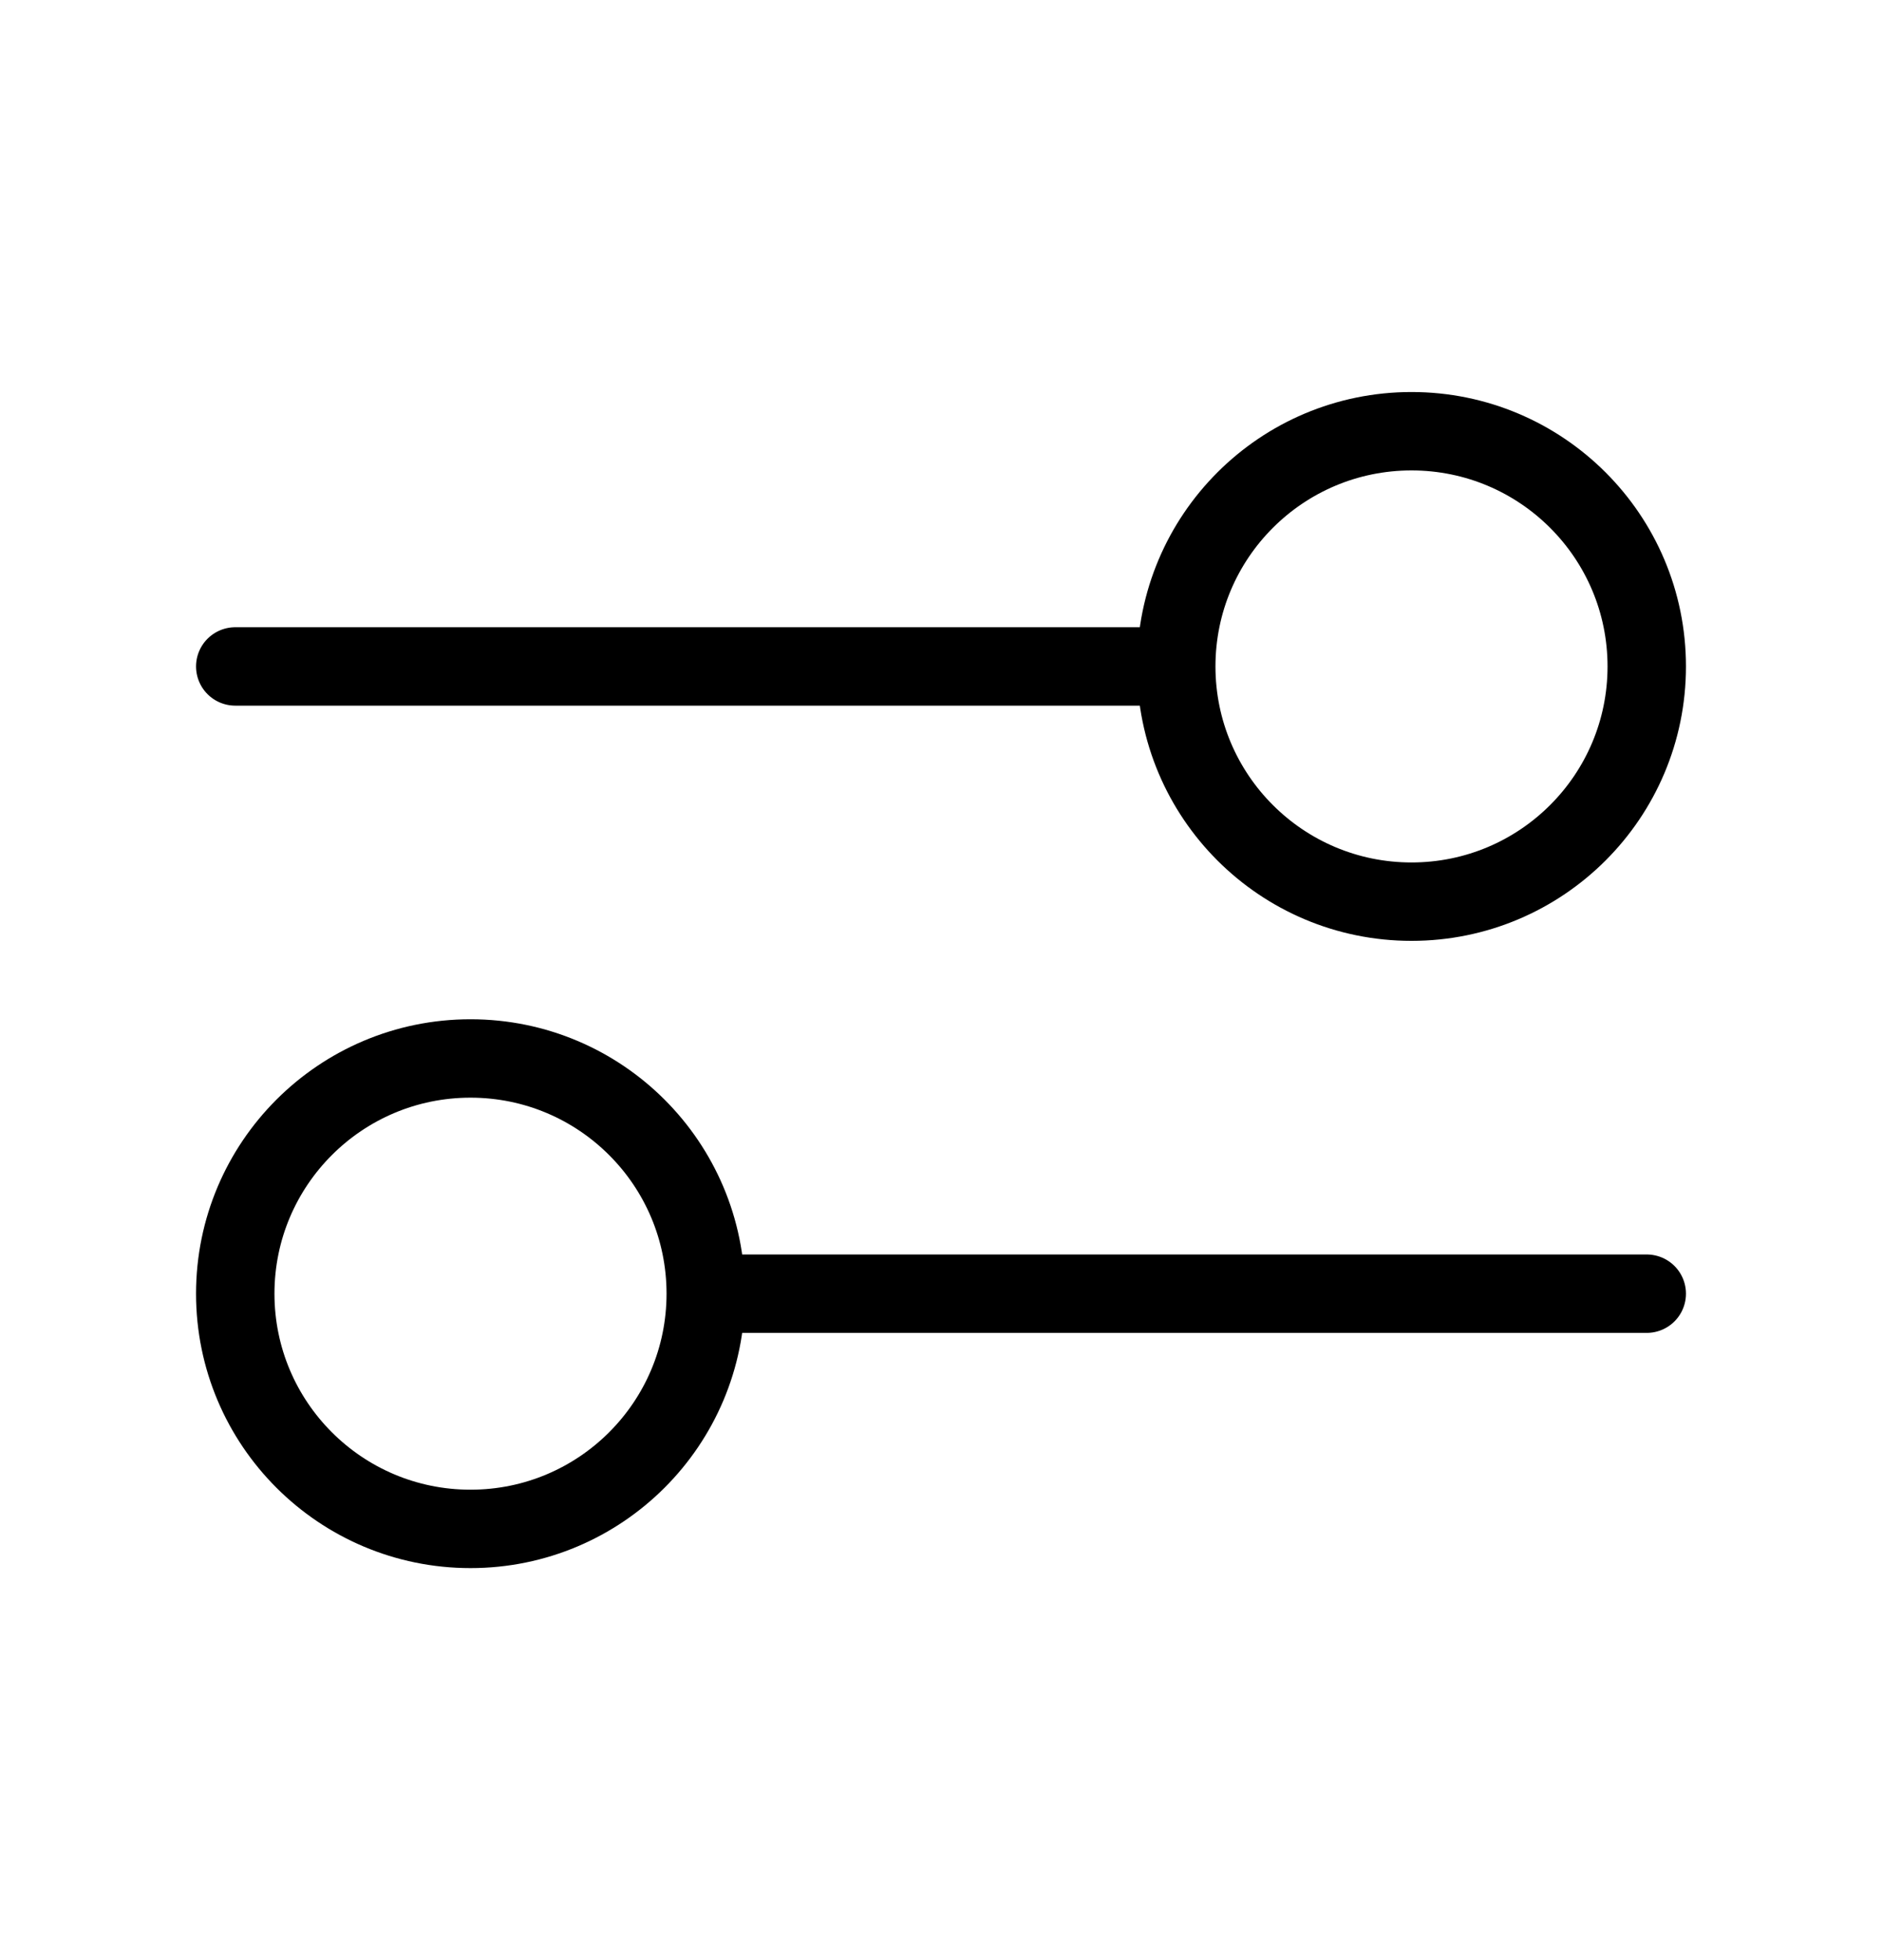 <svg width="24" height="25" viewBox="0 0 24 25" fill="none" xmlns="http://www.w3.org/2000/svg">
<g id="settings-04">
<path id="Icon" d="M3 8.5L15 8.5M15 8.5C15 10.157 16.343 11.5 18 11.5C19.657 11.5 21 10.157 21 8.5C21 6.843 19.657 5.5 18 5.5C16.343 5.5 15 6.843 15 8.5ZM9 16.5L21 16.5M9 16.5C9 18.157 7.657 19.5 6 19.5C4.343 19.5 3 18.157 3 16.5C3 14.843 4.343 13.5 6 13.5C7.657 13.5 9 14.843 9 16.5Z" stroke="black" stroke-linecap="round" stroke-linejoin="round"/>
</g>
</svg>
